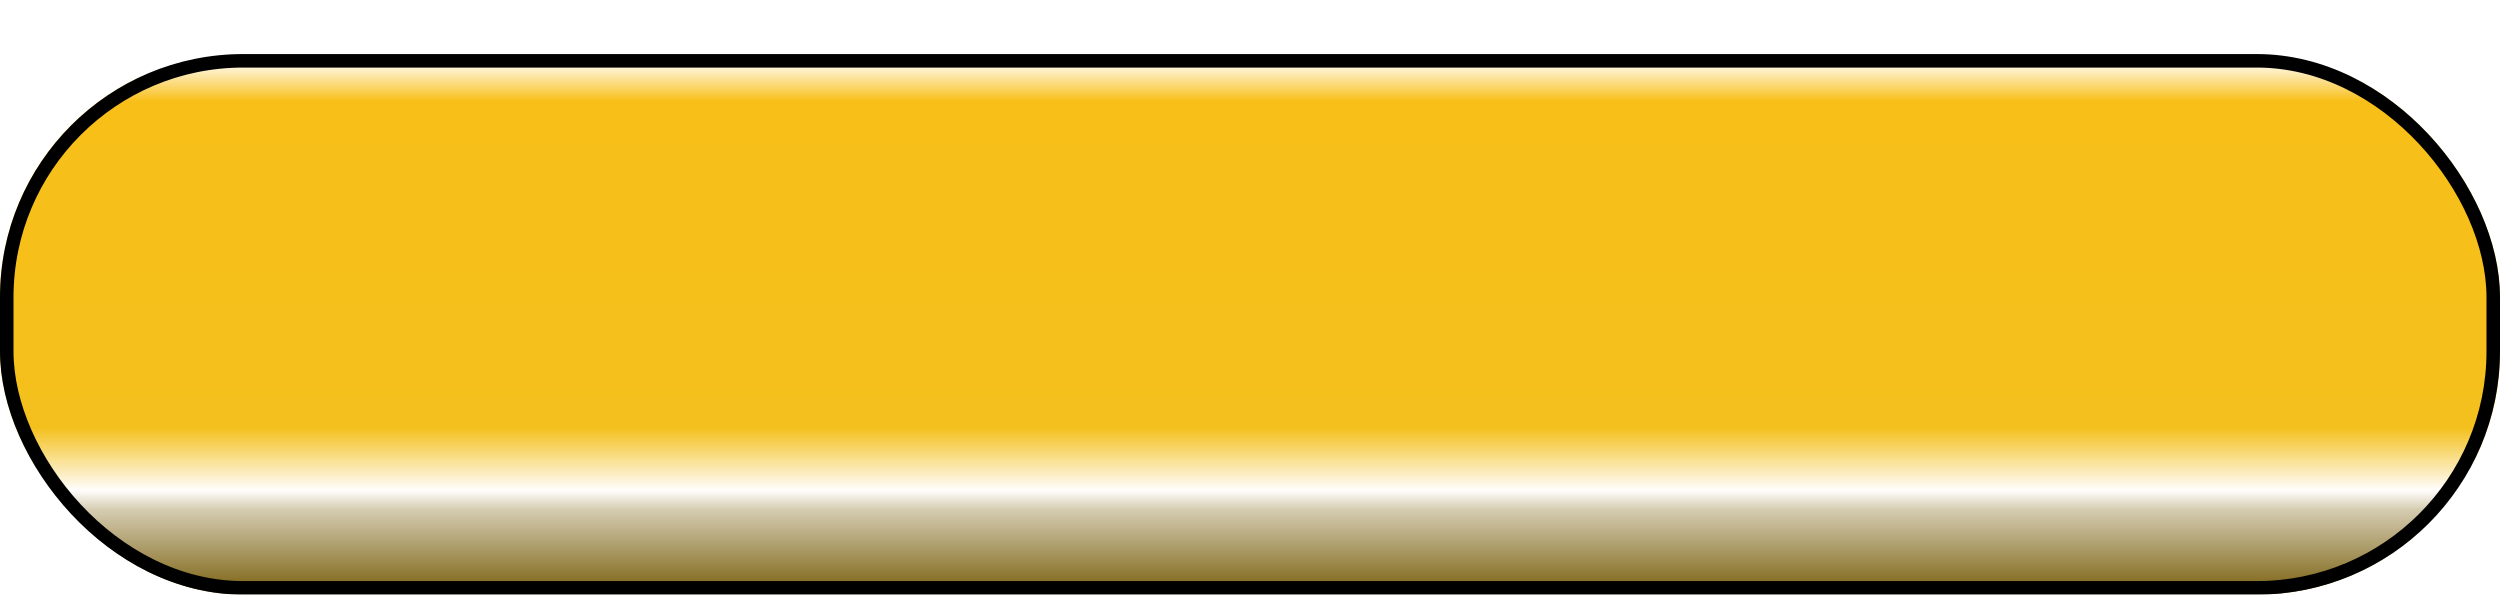 <svg width="185" height="44" viewBox="0 0 185 44" fill="none" xmlns="http://www.w3.org/2000/svg">
<g filter="url(#filter0_d_20_38)">
<rect width="185" height="40" rx="18" fill="url(#paint0_linear_20_38)"/>
<rect x="0.5" y="0.5" width="184" height="39" rx="17.5" stroke="black"/>
</g>
<defs>
<filter id="filter0_d_20_38" x="0" y="0" width="185" height="44" filterUnits="userSpaceOnUse" color-interpolation-filters="sRGB">
<feFlood flood-opacity="0" result="BackgroundImageFix"/>
<feColorMatrix in="SourceAlpha" type="matrix" values="0 0 0 0 0 0 0 0 0 0 0 0 0 0 0 0 0 0 127 0" result="hardAlpha"/>
<feOffset dy="4"/>
<feComposite in2="hardAlpha" operator="out"/>
<feColorMatrix type="matrix" values="0 0 0 0 0 0 0 0 0 0 0 0 0 0 0 0 0 0 0.25 0"/>
<feBlend mode="normal" in2="BackgroundImageFix" result="effect1_dropShadow_20_38"/>
<feBlend mode="normal" in="SourceGraphic" in2="effect1_dropShadow_20_38" result="shape"/>
</filter>
<linearGradient id="paint0_linear_20_38" x1="92.995" y1="-2.182" x2="92.995" y2="40" gradientUnits="userSpaceOnUse">
<stop offset="0.062" stop-color="white"/>
<stop offset="0.135" stop-color="#F8BF18"/>
<stop offset="0.707" stop-color="#F4C01D"/>
<stop offset="0.817" stop-color="#FFFEFD"/>
<stop offset="0.851" stop-color="#D5CCB1"/>
<stop offset="1" stop-color="#79600F"/>
</linearGradient>
</defs>
</svg>
